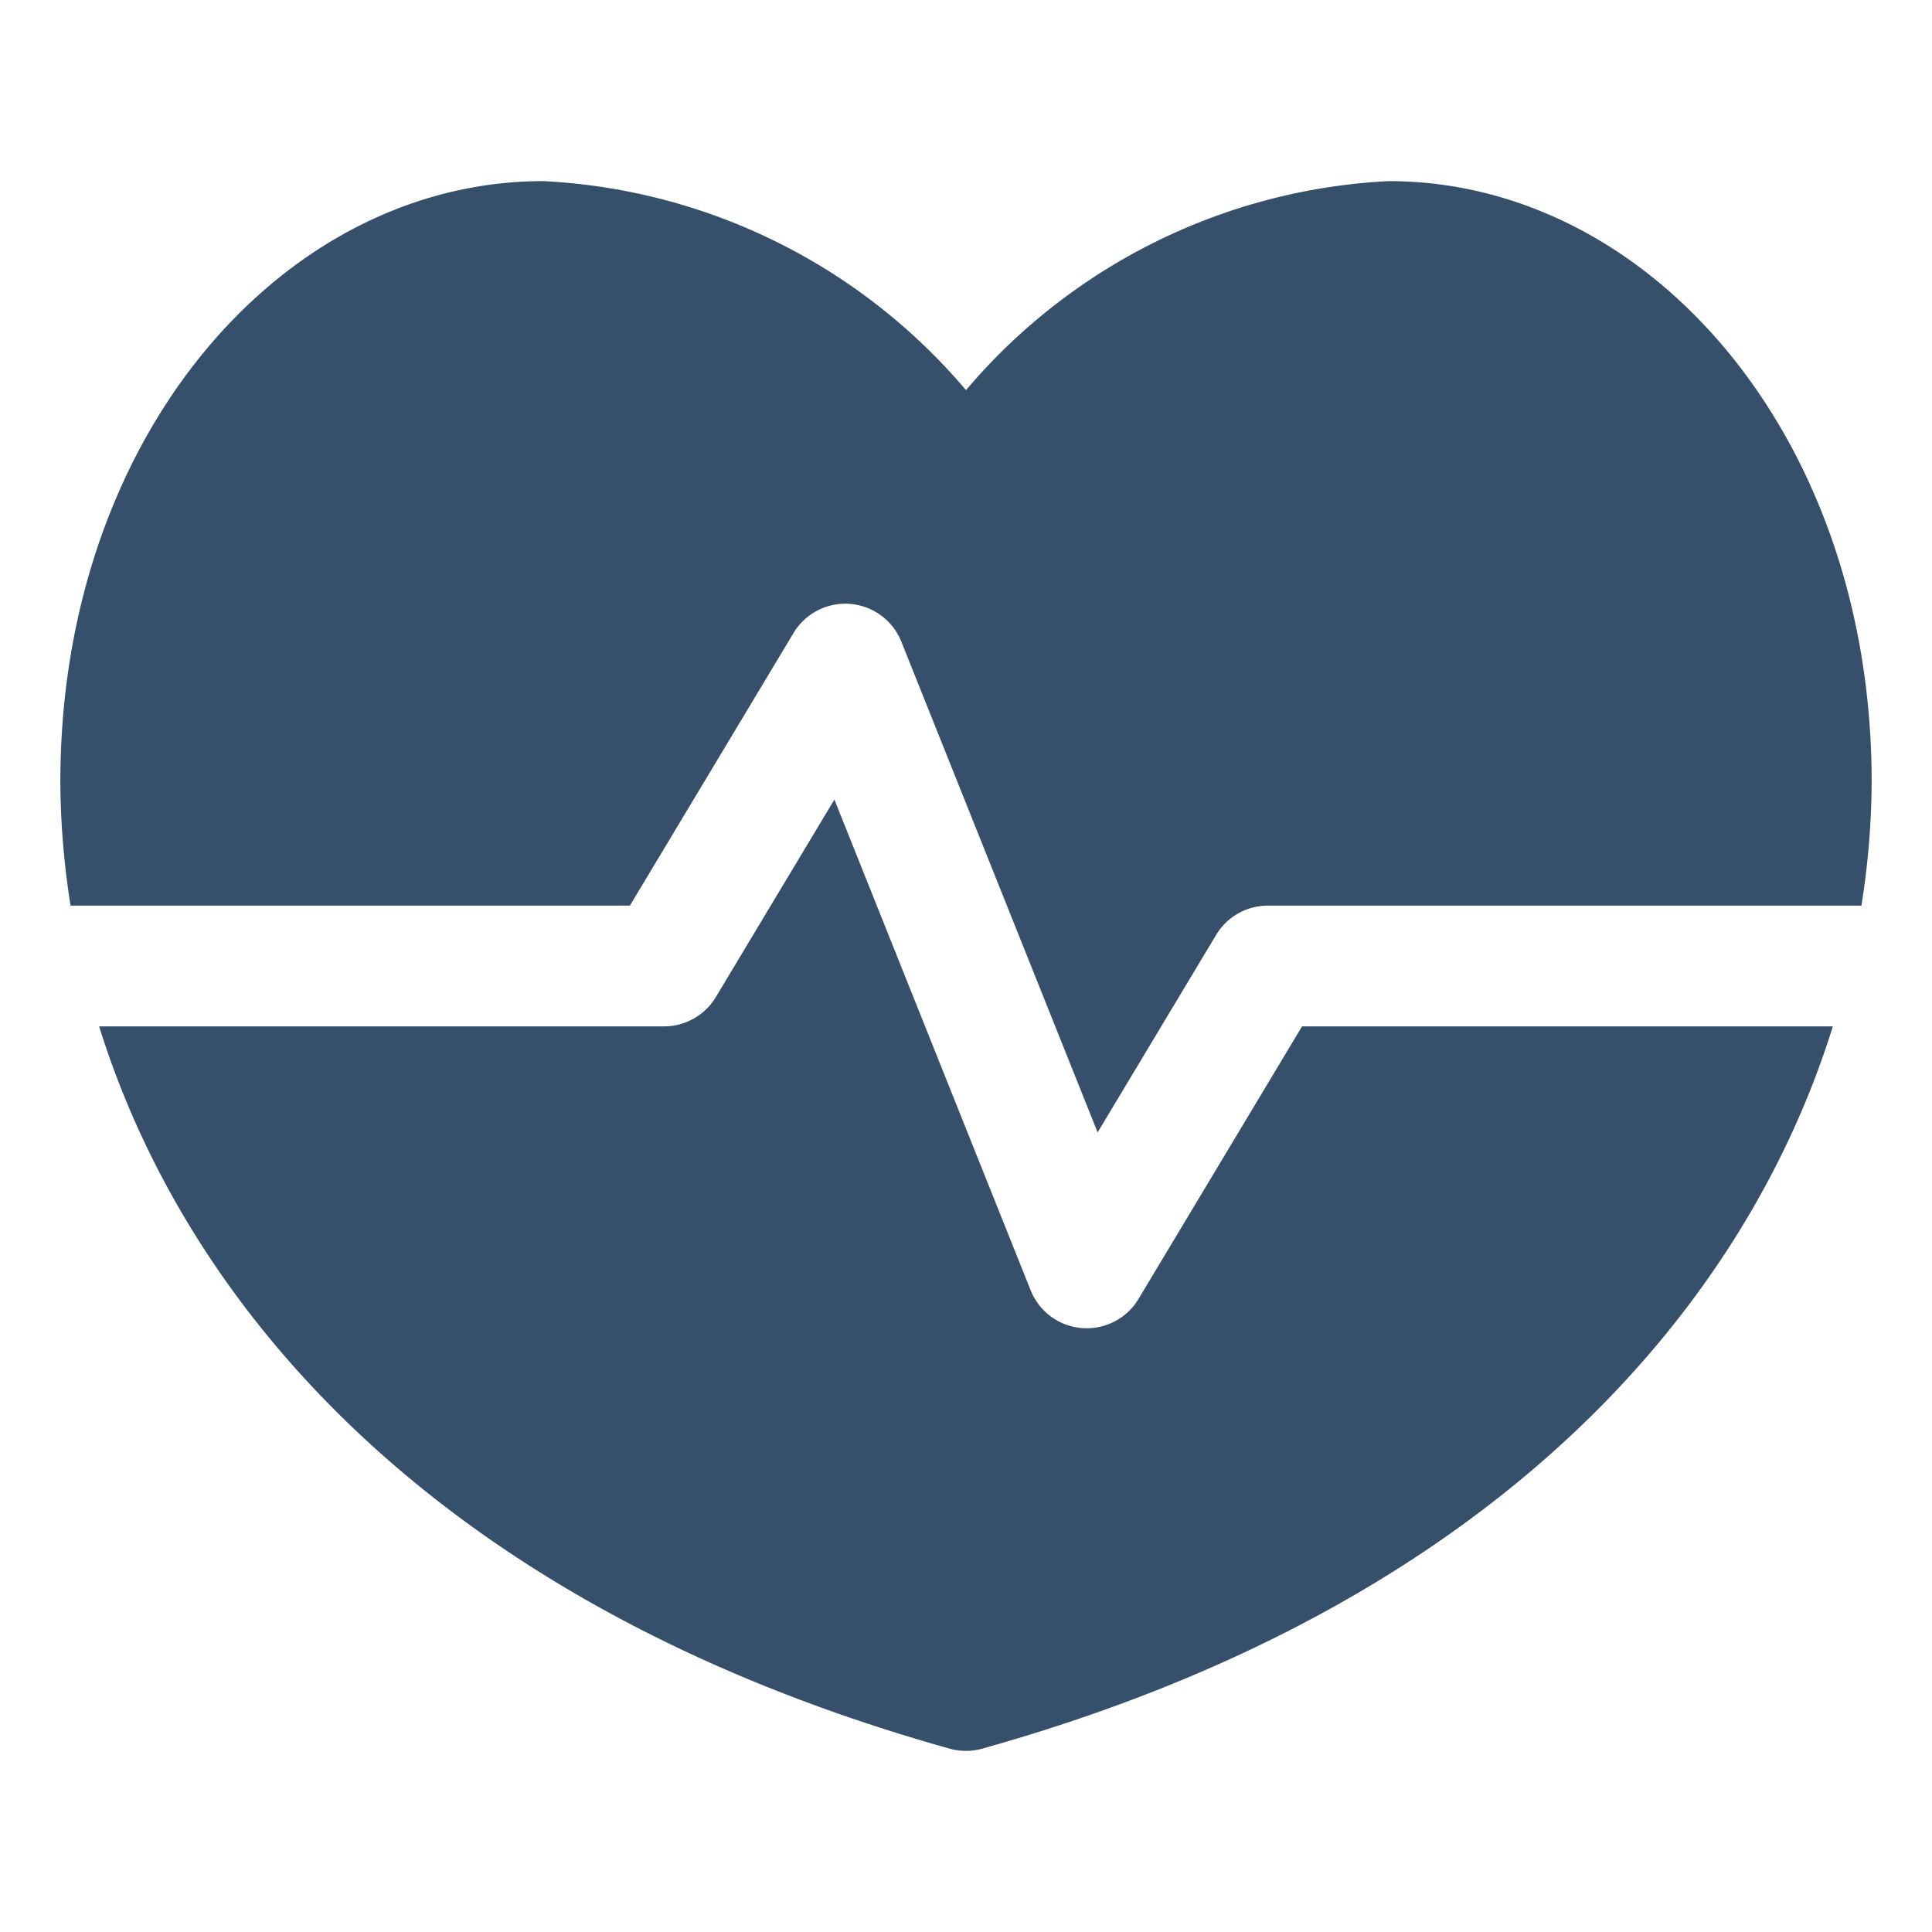 <svg xmlns="http://www.w3.org/2000/svg" viewBox="0 0 32 32"><title>heart rate</title><g id="heart_rate" data-name="heart rate"><rect width="32" height="32" style="fill:none"/><path d="M18.857,21.515A.999.999,0,0,1,18,22c-.026,0-.053-.001-.08-.003a1,1,0,0,1-.849-.625L13.82,13.243l-1.963,3.271A1,1,0,0,1,11,17H1.642C3.12,21.741,7.326,26.61,15.73,28.963a.997.997,0,0,0,.539,0C24.674,26.61,28.88,21.741,30.358,17H21.566Z" style="fill:#364f6b"/><path d="M13.143,10.485a1,1,0,0,1,1.786.143l3.251,8.128,1.963-3.271A1,1,0,0,1,21,15h9.831A13.328,13.328,0,0,0,31,13.004C31.026,7.25,27.328,3,23,3a9.813,9.813,0,0,0-7,3.462A9.813,9.813,0,0,0,9,3C4.65,3,.974,7.28,1,13.004A13.328,13.328,0,0,0,1.169,15h9.264Z" style="fill:#364f6b"/></g></svg>